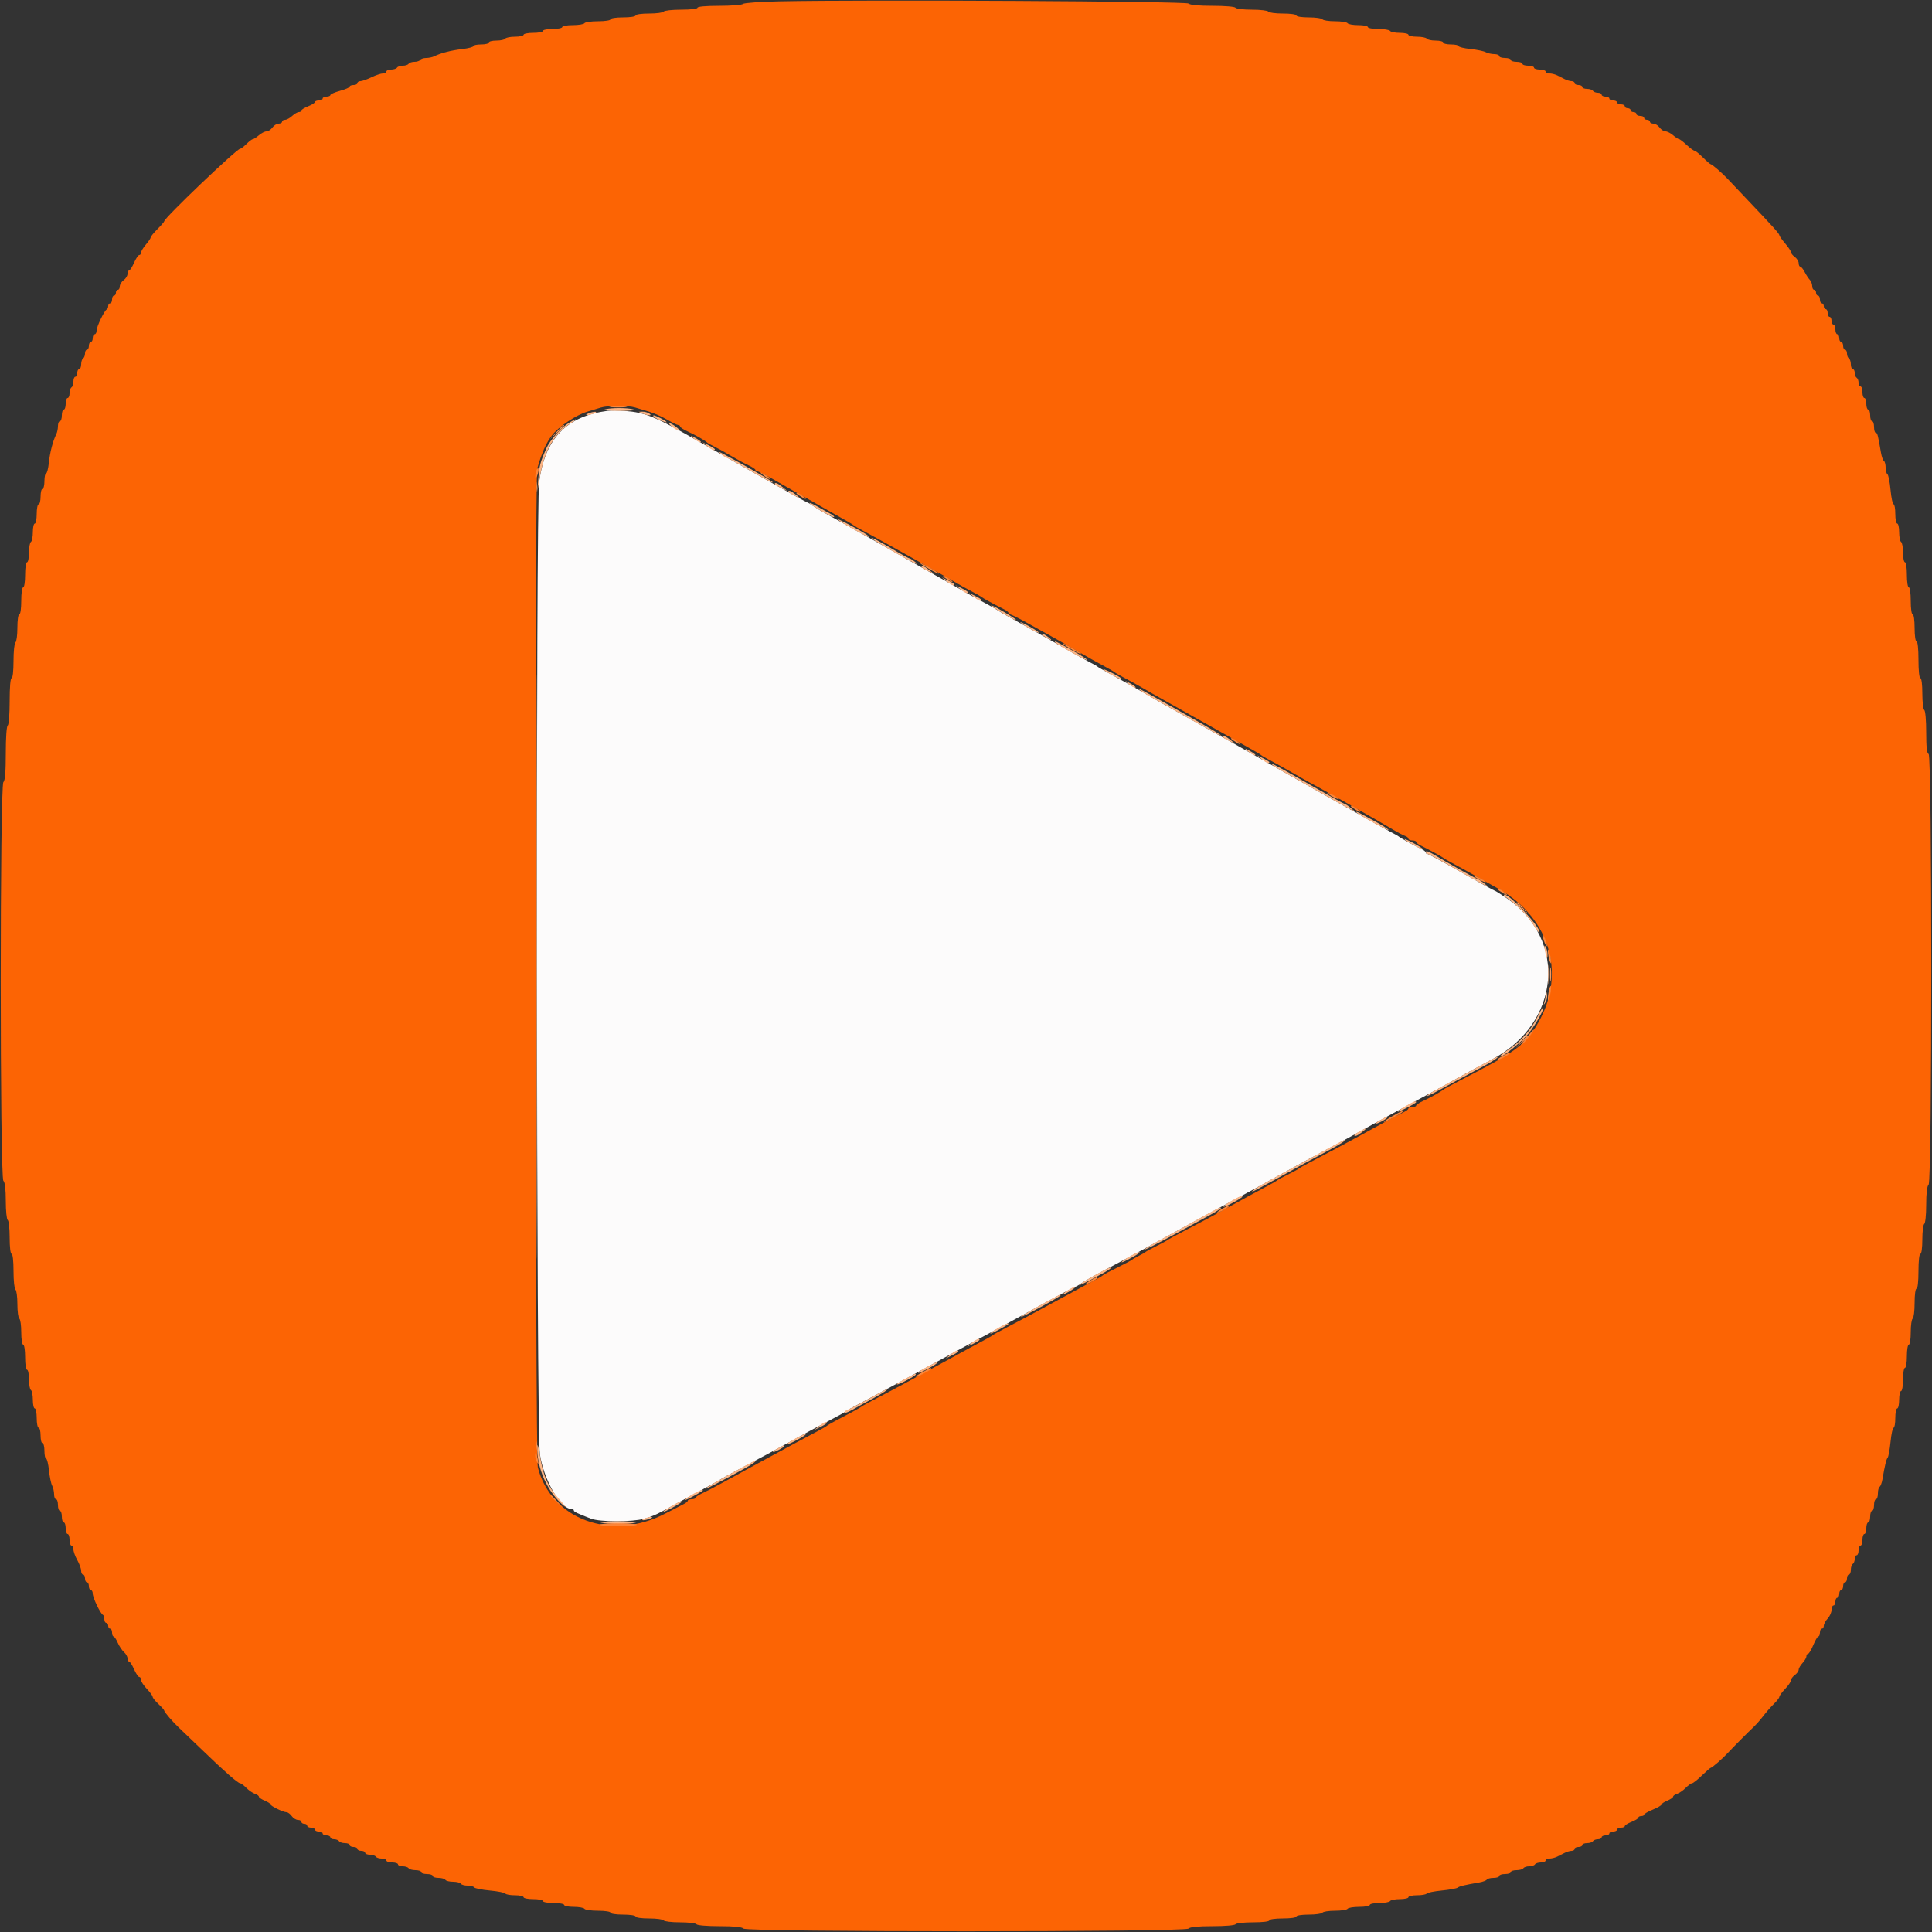 <svg id="svg" version="1.1" xmlns="http://www.w3.org/2000/svg" xmlns:xlink="http://www.w3.org/1999/xlink" width="400" height="400" viewBox="0, 0, 400,400"><rect x="0" y="0" width="400" height="400" fill="#333333" stroke="none"/><g id="svgg"><path id="path0" d="M125.800 85.054 C 117.278 86.194,112.868 90.757,111.631 99.716 C 110.917 104.882,111.051 296.330,111.772 301.063 C 112.581 306.373,116.027 312.400,118.255 312.400 C 118.555 312.400,118.800 312.536,118.800 312.702 C 118.800 312.993,119.393 313.279,122.355 314.421 C 124.208 315.135,130.916 315.139,133.400 314.427 C 135.316 313.879,136.110 313.500,140.600 310.996 C 141.700 310.383,143.950 309.166,145.600 308.291 C 147.250 307.417,148.780 306.568,149.000 306.404 C 149.220 306.240,151.020 305.247,153.000 304.197 C 158.241 301.417,161.584 299.617,163.400 298.597 C 166.253 296.993,169.746 295.105,172.200 293.841 C 173.520 293.161,174.690 292.514,174.800 292.402 C 175.039 292.160,175.529 291.889,180.200 289.415 C 183.413 287.713,186.843 285.852,194.600 281.600 C 195.920 280.876,197.945 279.770,199.100 279.142 C 200.255 278.514,202.145 277.485,203.300 276.855 C 204.455 276.225,206.570 275.078,208.000 274.307 C 209.430 273.535,213.261 271.440,216.514 269.652 C 219.766 267.863,222.528 266.400,222.652 266.400 C 222.775 266.400,223.354 266.066,223.938 265.658 C 224.522 265.250,226.710 264.014,228.800 262.911 C 233.441 260.463,236.618 258.740,245.600 253.800 C 249.779 251.502,253.231 249.630,257.200 247.508 C 258.630 246.744,260.610 245.667,261.600 245.115 C 262.590 244.563,264.480 243.521,265.800 242.800 C 267.120 242.079,268.966 241.067,269.901 240.552 C 270.837 240.036,273.357 238.686,275.501 237.551 C 277.646 236.416,279.940 235.174,280.600 234.792 C 281.260 234.410,282.835 233.536,284.100 232.849 C 285.365 232.162,287.345 231.081,288.500 230.447 C 289.655 229.813,291.770 228.668,293.200 227.903 C 294.630 227.138,296.790 225.963,298.000 225.292 C 303.528 222.224,305.643 221.070,308.981 219.300 C 323.040 211.841,324.591 194.550,311.970 185.980 C 310.691 185.111,309.555 184.400,309.445 184.400 C 309.336 184.400,306.242 182.690,302.569 180.600 C 298.896 178.510,295.735 176.800,295.545 176.800 C 295.355 176.800,295.199 176.665,295.197 176.500 C 295.195 176.335,294.790 176.013,294.297 175.783 C 293.031 175.195,289.839 173.439,289.600 173.199 C 289.490 173.089,288.863 172.729,288.207 172.399 C 287.550 172.070,283.320 169.714,278.807 167.164 C 274.293 164.614,269.790 162.074,268.800 161.520 C 267.129 160.586,266.383 160.162,262.600 158.000 C 258.828 155.845,258.071 155.415,256.400 154.479 C 246.669 149.029,241.962 146.386,240.700 145.661 C 239.875 145.187,238.570 144.440,237.800 144.000 C 237.030 143.560,235.770 142.840,235.000 142.400 C 232.767 141.124,230.722 139.986,229.000 139.060 C 228.120 138.587,227.310 138.110,227.200 137.999 C 227.090 137.889,226.460 137.529,225.800 137.200 C 225.140 136.871,223.070 135.725,221.200 134.652 C 217.190 132.352,212.274 129.583,209.200 127.894 C 207.990 127.229,206.816 126.543,206.591 126.369 C 206.366 126.195,205.196 125.529,203.991 124.888 C 202.786 124.248,201.125 123.336,200.300 122.862 C 196.727 120.809,195.677 120.214,193.600 119.067 C 192.390 118.399,189.060 116.512,186.200 114.875 C 183.340 113.238,180.100 111.410,179.000 110.811 C 177.900 110.213,176.280 109.309,175.400 108.803 C 174.520 108.297,172.810 107.341,171.600 106.680 C 170.390 106.019,168.922 105.145,168.338 104.739 C 167.754 104.333,167.194 104.000,167.094 104.000 C 166.993 104.000,163.781 102.228,159.955 100.062 C 156.130 97.896,152.190 95.671,151.200 95.118 C 149.400 94.113,147.721 93.159,144.900 91.538 C 135.771 86.293,133.652 85.410,129.400 85.080 C 128.080 84.977,126.460 84.965,125.800 85.054 " stroke="none" fill="#fcfbfb" fill-rule="evenodd"></path><path id="path1" d="M161.410 0.274 C 157.456 0.354,154.045 0.595,153.830 0.810 C 153.616 1.024,151.406 1.200,148.920 1.200 C 146.173 1.200,144.400 1.357,144.400 1.600 C 144.400 1.835,143.008 2.000,141.024 2.000 C 139.167 2.000,137.536 2.180,137.400 2.400 C 137.264 2.620,135.903 2.800,134.376 2.800 C 132.792 2.800,131.600 2.972,131.600 3.200 C 131.600 3.426,130.467 3.600,129.000 3.600 C 127.533 3.600,126.400 3.774,126.400 4.000 C 126.400 4.225,125.275 4.400,123.824 4.400 C 122.407 4.400,121.136 4.580,121.000 4.800 C 120.864 5.020,119.773 5.200,118.576 5.200 C 117.379 5.200,116.400 5.380,116.400 5.600 C 116.400 5.820,115.500 6.000,114.400 6.000 C 113.300 6.000,112.400 6.180,112.400 6.400 C 112.400 6.620,111.500 6.800,110.400 6.800 C 109.300 6.800,108.400 6.980,108.400 7.200 C 108.400 7.420,107.601 7.600,106.624 7.600 C 105.647 7.600,104.736 7.780,104.600 8.000 C 104.464 8.220,103.643 8.400,102.776 8.400 C 101.909 8.400,101.200 8.580,101.200 8.800 C 101.200 9.020,100.480 9.200,99.600 9.200 C 98.720 9.200,98.000 9.355,98.000 9.545 C 98.000 9.735,96.965 10.010,95.700 10.158 C 93.400 10.426,91.213 10.989,89.905 11.649 C 89.523 11.842,88.769 12.000,88.229 12.000 C 87.689 12.000,87.136 12.180,87.000 12.400 C 86.864 12.620,86.324 12.800,85.800 12.800 C 85.276 12.800,84.736 12.980,84.600 13.200 C 84.464 13.420,83.924 13.600,83.400 13.600 C 82.876 13.600,82.336 13.780,82.200 14.000 C 82.064 14.220,81.513 14.400,80.976 14.400 C 80.439 14.400,80.000 14.580,80.000 14.800 C 80.000 15.020,79.674 15.200,79.275 15.200 C 78.876 15.200,77.805 15.560,76.894 16.000 C 75.984 16.440,74.960 16.800,74.619 16.800 C 74.279 16.800,74.000 16.980,74.000 17.200 C 74.000 17.420,73.640 17.600,73.200 17.600 C 72.760 17.600,72.400 17.747,72.400 17.928 C 72.400 18.108,71.500 18.500,70.400 18.800 C 69.300 19.100,68.400 19.492,68.400 19.672 C 68.400 19.853,68.040 20.000,67.600 20.000 C 67.160 20.000,66.800 20.180,66.800 20.400 C 66.800 20.620,66.440 20.800,66.000 20.800 C 65.560 20.800,65.200 20.946,65.200 21.125 C 65.200 21.304,64.570 21.698,63.800 22.000 C 63.030 22.302,62.400 22.696,62.400 22.875 C 62.400 23.054,62.164 23.200,61.875 23.200 C 61.587 23.200,60.964 23.560,60.492 24.000 C 60.020 24.440,59.356 24.800,59.017 24.800 C 58.678 24.800,58.400 24.980,58.400 25.200 C 58.400 25.420,58.080 25.600,57.688 25.600 C 57.297 25.600,56.717 25.960,56.400 26.400 C 56.083 26.840,55.531 27.200,55.173 27.200 C 54.815 27.200,54.107 27.560,53.600 28.000 C 53.093 28.440,52.533 28.800,52.357 28.800 C 52.181 28.800,51.586 29.250,51.036 29.800 C 50.486 30.350,49.891 30.800,49.714 30.800 C 49.014 30.800,34.000 45.142,34.000 45.811 C 34.000 45.929,33.370 46.657,32.600 47.427 C 31.830 48.197,31.200 48.973,31.200 49.151 C 31.200 49.330,30.750 49.999,30.200 50.638 C 29.651 51.277,29.201 52.025,29.200 52.300 C 29.200 52.575,29.033 52.800,28.829 52.800 C 28.625 52.800,28.140 53.520,27.752 54.400 C 27.364 55.280,26.901 56.000,26.723 56.000 C 26.545 56.000,26.400 56.320,26.400 56.712 C 26.400 57.103,26.040 57.683,25.600 58.000 C 25.160 58.317,24.800 58.897,24.800 59.288 C 24.800 59.680,24.620 60.000,24.400 60.000 C 24.180 60.000,24.000 60.270,24.000 60.600 C 24.000 60.930,23.820 61.200,23.600 61.200 C 23.380 61.200,23.200 61.560,23.200 62.000 C 23.200 62.440,23.020 62.800,22.800 62.800 C 22.580 62.800,22.400 63.055,22.400 63.367 C 22.400 63.678,22.265 63.993,22.100 64.067 C 21.601 64.288,20.000 67.622,20.000 68.438 C 20.000 68.857,19.820 69.200,19.600 69.200 C 19.380 69.200,19.200 69.560,19.200 70.000 C 19.200 70.440,19.020 70.800,18.800 70.800 C 18.580 70.800,18.400 71.160,18.400 71.600 C 18.400 72.040,18.220 72.400,18.000 72.400 C 17.780 72.400,17.600 72.749,17.600 73.176 C 17.600 73.603,17.420 74.064,17.200 74.200 C 16.980 74.336,16.800 74.887,16.800 75.424 C 16.800 75.961,16.620 76.400,16.400 76.400 C 16.180 76.400,16.000 76.760,16.000 77.200 C 16.000 77.640,15.820 78.000,15.600 78.000 C 15.380 78.000,15.200 78.439,15.200 78.976 C 15.200 79.513,15.020 80.064,14.800 80.200 C 14.580 80.336,14.400 80.887,14.400 81.424 C 14.400 81.961,14.220 82.400,14.000 82.400 C 13.780 82.400,13.600 82.940,13.600 83.600 C 13.600 84.260,13.420 84.800,13.200 84.800 C 12.980 84.800,12.800 85.340,12.800 86.000 C 12.800 86.660,12.620 87.200,12.400 87.200 C 12.180 87.200,12.000 87.652,12.000 88.205 C 12.000 88.758,11.842 89.523,11.649 89.905 C 10.955 91.278,10.336 93.663,10.114 95.812 C 9.990 97.015,9.733 98.000,9.544 98.000 C 9.355 98.000,9.200 98.720,9.200 99.600 C 9.200 100.480,9.020 101.200,8.800 101.200 C 8.580 101.200,8.400 101.920,8.400 102.800 C 8.400 103.680,8.220 104.400,8.000 104.400 C 7.780 104.400,7.600 105.300,7.600 106.400 C 7.600 107.500,7.420 108.400,7.200 108.400 C 6.980 108.400,6.800 109.199,6.800 110.176 C 6.800 111.153,6.620 112.064,6.400 112.200 C 6.180 112.336,6.000 113.337,6.000 114.424 C 6.000 115.511,5.820 116.400,5.600 116.400 C 5.374 116.400,5.200 117.533,5.200 119.000 C 5.200 120.467,5.026 121.600,4.800 121.600 C 4.571 121.600,4.400 122.800,4.400 124.400 C 4.400 126.000,4.229 127.200,4.000 127.200 C 3.772 127.200,3.600 128.392,3.600 129.976 C 3.600 131.503,3.420 132.864,3.200 133.000 C 2.980 133.136,2.800 134.857,2.800 136.824 C 2.800 138.941,2.637 140.400,2.400 140.400 C 2.156 140.400,2.000 142.259,2.000 145.176 C 2.000 147.929,1.831 150.058,1.600 150.200 C 1.365 150.345,1.200 152.711,1.200 155.944 C 1.200 159.807,1.051 161.589,0.700 161.940 C -0.032 162.672,-0.032 243.728,0.700 244.460 C 1.028 244.788,1.200 246.233,1.200 248.656 C 1.200 250.689,1.380 252.464,1.600 252.600 C 1.820 252.736,2.000 254.367,2.000 256.224 C 2.000 258.208,2.165 259.600,2.400 259.600 C 2.637 259.600,2.800 261.059,2.800 263.176 C 2.800 265.143,2.980 266.864,3.200 267.000 C 3.420 267.136,3.600 268.486,3.600 270.000 C 3.600 271.514,3.780 272.864,4.000 273.000 C 4.220 273.136,4.400 274.407,4.400 275.824 C 4.400 277.275,4.575 278.400,4.800 278.400 C 5.026 278.400,5.200 279.533,5.200 281.000 C 5.200 282.467,5.374 283.600,5.600 283.600 C 5.820 283.600,6.000 284.489,6.000 285.576 C 6.000 286.663,6.180 287.664,6.400 287.800 C 6.620 287.936,6.800 288.847,6.800 289.824 C 6.800 290.801,6.980 291.600,7.200 291.600 C 7.420 291.600,7.600 292.500,7.600 293.600 C 7.600 294.700,7.780 295.600,8.000 295.600 C 8.220 295.600,8.400 296.320,8.400 297.200 C 8.400 298.080,8.580 298.800,8.800 298.800 C 9.020 298.800,9.200 299.520,9.200 300.400 C 9.200 301.280,9.354 302.000,9.543 302.000 C 9.732 302.000,10.000 303.088,10.139 304.418 C 10.278 305.749,10.573 307.177,10.796 307.592 C 11.018 308.008,11.200 308.809,11.200 309.374 C 11.200 309.938,11.380 310.400,11.600 310.400 C 11.820 310.400,12.000 310.940,12.000 311.600 C 12.000 312.260,12.180 312.800,12.400 312.800 C 12.620 312.800,12.800 313.340,12.800 314.000 C 12.800 314.660,12.980 315.200,13.200 315.200 C 13.420 315.200,13.600 315.740,13.600 316.400 C 13.600 317.060,13.780 317.600,14.000 317.600 C 14.220 317.600,14.400 318.140,14.400 318.800 C 14.400 319.460,14.580 320.000,14.800 320.000 C 15.020 320.000,15.200 320.355,15.200 320.788 C 15.200 321.221,15.560 322.217,16.000 323.000 C 16.440 323.783,16.800 324.779,16.800 325.212 C 16.800 325.645,16.980 326.000,17.200 326.000 C 17.420 326.000,17.600 326.360,17.600 326.800 C 17.600 327.240,17.780 327.600,18.000 327.600 C 18.220 327.600,18.400 327.960,18.400 328.400 C 18.400 328.840,18.580 329.200,18.800 329.200 C 19.020 329.200,19.200 329.543,19.200 329.962 C 19.200 330.778,20.801 334.112,21.300 334.333 C 21.465 334.407,21.600 334.812,21.600 335.233 C 21.600 335.655,21.780 336.000,22.000 336.000 C 22.220 336.000,22.400 336.270,22.400 336.600 C 22.400 336.930,22.580 337.200,22.800 337.200 C 23.020 337.200,23.200 337.560,23.200 338.000 C 23.200 338.440,23.336 338.800,23.502 338.800 C 23.669 338.800,24.060 339.385,24.372 340.100 C 24.684 340.815,25.268 341.691,25.670 342.047 C 26.071 342.403,26.400 342.988,26.400 343.347 C 26.400 343.706,26.545 344.000,26.723 344.000 C 26.901 344.000,27.364 344.720,27.752 345.600 C 28.140 346.480,28.625 347.200,28.829 347.200 C 29.033 347.200,29.200 347.472,29.200 347.804 C 29.200 348.136,29.740 348.972,30.400 349.663 C 31.060 350.354,31.600 351.090,31.600 351.299 C 31.600 351.508,32.140 352.183,32.800 352.800 C 33.460 353.417,34.000 354.030,34.000 354.164 C 34.000 354.460,35.861 356.614,37.109 357.763 C 37.609 358.223,39.789 360.310,41.952 362.400 C 46.470 366.764,49.250 369.200,49.714 369.200 C 49.891 369.200,50.472 369.636,51.005 370.169 C 51.538 370.702,52.340 371.254,52.787 371.396 C 53.234 371.538,53.600 371.800,53.600 371.978 C 53.600 372.157,54.140 372.527,54.800 372.800 C 55.460 373.073,56.000 373.422,56.000 373.574 C 56.000 373.913,58.633 375.200,59.325 375.200 C 59.599 375.200,60.083 375.560,60.400 376.000 C 60.717 376.440,61.297 376.800,61.688 376.800 C 62.080 376.800,62.400 376.980,62.400 377.200 C 62.400 377.420,62.670 377.600,63.000 377.600 C 63.330 377.600,63.600 377.780,63.600 378.000 C 63.600 378.220,63.960 378.400,64.400 378.400 C 64.840 378.400,65.200 378.580,65.200 378.800 C 65.200 379.020,65.560 379.200,66.000 379.200 C 66.440 379.200,66.800 379.380,66.800 379.600 C 66.800 379.820,67.160 380.000,67.600 380.000 C 68.040 380.000,68.400 380.180,68.400 380.400 C 68.400 380.620,68.749 380.800,69.176 380.800 C 69.603 380.800,70.064 380.980,70.200 381.200 C 70.336 381.420,70.887 381.600,71.424 381.600 C 71.961 381.600,72.400 381.780,72.400 382.000 C 72.400 382.220,72.760 382.400,73.200 382.400 C 73.640 382.400,74.000 382.580,74.000 382.800 C 74.000 383.020,74.360 383.200,74.800 383.200 C 75.240 383.200,75.600 383.380,75.600 383.600 C 75.600 383.820,76.039 384.000,76.576 384.000 C 77.113 384.000,77.664 384.180,77.800 384.400 C 77.936 384.620,78.487 384.800,79.024 384.800 C 79.561 384.800,80.000 384.980,80.000 385.200 C 80.000 385.420,80.540 385.600,81.200 385.600 C 81.860 385.600,82.400 385.780,82.400 386.000 C 82.400 386.220,82.839 386.400,83.376 386.400 C 83.913 386.400,84.464 386.580,84.600 386.800 C 84.736 387.020,85.377 387.200,86.024 387.200 C 86.671 387.200,87.200 387.380,87.200 387.600 C 87.200 387.820,87.740 388.000,88.400 388.000 C 89.060 388.000,89.600 388.180,89.600 388.400 C 89.600 388.620,90.129 388.800,90.776 388.800 C 91.423 388.800,92.064 388.980,92.200 389.200 C 92.336 389.420,93.056 389.600,93.800 389.600 C 94.544 389.600,95.264 389.780,95.400 390.000 C 95.536 390.220,96.166 390.400,96.800 390.400 C 97.434 390.400,98.055 390.565,98.179 390.766 C 98.304 390.967,99.757 391.259,101.408 391.414 C 103.060 391.568,104.510 391.854,104.629 392.048 C 104.749 392.241,105.647 392.400,106.624 392.400 C 107.601 392.400,108.400 392.580,108.400 392.800 C 108.400 393.020,109.300 393.200,110.400 393.200 C 111.500 393.200,112.400 393.380,112.400 393.600 C 112.400 393.820,113.390 394.000,114.600 394.000 C 115.810 394.000,116.800 394.180,116.800 394.400 C 116.800 394.620,117.689 394.800,118.776 394.800 C 119.863 394.800,120.864 394.980,121.000 395.200 C 121.136 395.420,122.407 395.600,123.824 395.600 C 125.275 395.600,126.400 395.775,126.400 396.000 C 126.400 396.226,127.533 396.400,129.000 396.400 C 130.467 396.400,131.600 396.574,131.600 396.800 C 131.600 397.028,132.792 397.200,134.376 397.200 C 135.903 397.200,137.264 397.380,137.400 397.600 C 137.536 397.820,139.066 398.000,140.800 398.000 C 142.534 398.000,144.064 398.180,144.200 398.400 C 144.341 398.628,146.377 398.800,148.944 398.800 C 152.007 398.800,153.599 398.959,153.940 399.300 C 154.673 400.033,245.327 400.033,246.060 399.300 C 246.401 398.959,247.993 398.800,251.056 398.800 C 253.623 398.800,255.659 398.628,255.800 398.400 C 255.936 398.180,257.567 398.000,259.424 398.000 C 261.408 398.000,262.800 397.835,262.800 397.600 C 262.800 397.371,264.000 397.200,265.600 397.200 C 267.200 397.200,268.400 397.029,268.400 396.800 C 268.400 396.575,269.525 396.400,270.976 396.400 C 272.393 396.400,273.664 396.220,273.800 396.000 C 273.936 395.780,275.106 395.600,276.400 395.600 C 277.694 395.600,278.864 395.420,279.000 395.200 C 279.136 394.980,280.227 394.800,281.424 394.800 C 282.621 394.800,283.600 394.620,283.600 394.400 C 283.600 394.180,284.489 394.000,285.576 394.000 C 286.663 394.000,287.664 393.820,287.800 393.600 C 287.936 393.380,288.847 393.200,289.824 393.200 C 290.801 393.200,291.600 393.020,291.600 392.800 C 291.600 392.580,292.399 392.400,293.376 392.400 C 294.353 392.400,295.249 392.244,295.368 392.053 C 295.486 391.861,296.891 391.576,298.491 391.419 C 300.091 391.261,301.580 390.990,301.800 390.816 C 302.176 390.519,303.215 390.270,306.304 389.737 C 307.021 389.613,307.706 389.351,307.827 389.156 C 307.948 388.960,308.577 388.800,309.224 388.800 C 309.871 388.800,310.400 388.620,310.400 388.400 C 310.400 388.180,310.940 388.000,311.600 388.000 C 312.260 388.000,312.800 387.820,312.800 387.600 C 312.800 387.380,313.329 387.200,313.976 387.200 C 314.623 387.200,315.264 387.020,315.400 386.800 C 315.536 386.580,316.076 386.400,316.600 386.400 C 317.124 386.400,317.664 386.220,317.800 386.000 C 317.936 385.780,318.487 385.600,319.024 385.600 C 319.561 385.600,320.000 385.420,320.000 385.200 C 320.000 384.980,320.362 384.800,320.805 384.800 C 321.248 384.800,321.968 384.620,322.405 384.400 C 322.842 384.180,323.558 383.820,323.995 383.600 C 324.432 383.380,325.062 383.200,325.395 383.200 C 325.728 383.200,326.000 383.020,326.000 382.800 C 326.000 382.580,326.360 382.400,326.800 382.400 C 327.240 382.400,327.600 382.220,327.600 382.000 C 327.600 381.780,328.039 381.600,328.576 381.600 C 329.113 381.600,329.664 381.420,329.800 381.200 C 329.936 380.980,330.397 380.800,330.824 380.800 C 331.251 380.800,331.600 380.620,331.600 380.400 C 331.600 380.180,331.960 380.000,332.400 380.000 C 332.840 380.000,333.200 379.820,333.200 379.600 C 333.200 379.380,333.560 379.200,334.000 379.200 C 334.440 379.200,334.800 379.020,334.800 378.800 C 334.800 378.580,335.160 378.400,335.600 378.400 C 336.040 378.400,336.400 378.254,336.400 378.075 C 336.400 377.896,337.030 377.502,337.800 377.200 C 338.570 376.898,339.200 376.504,339.200 376.325 C 339.200 376.146,339.470 376.000,339.800 376.000 C 340.130 376.000,340.401 375.865,340.401 375.700 C 340.402 375.535,341.212 375.067,342.201 374.660 C 343.191 374.254,344.000 373.780,344.000 373.609 C 344.000 373.437,344.540 373.073,345.200 372.800 C 345.860 372.527,346.400 372.157,346.400 371.978 C 346.400 371.800,346.766 371.538,347.213 371.396 C 347.660 371.254,348.462 370.702,348.995 370.169 C 349.528 369.636,350.130 369.200,350.334 369.200 C 350.537 369.200,351.445 368.480,352.352 367.600 C 353.259 366.720,354.092 366.000,354.204 366.000 C 354.466 366.000,356.682 364.065,357.763 362.892 C 358.741 361.831,361.790 358.763,363.134 357.487 C 363.648 356.999,364.547 355.970,365.133 355.200 C 365.718 354.430,366.693 353.323,367.299 352.740 C 367.904 352.156,368.400 351.508,368.400 351.299 C 368.400 351.090,368.940 350.354,369.600 349.663 C 370.260 348.972,370.800 348.175,370.800 347.892 C 370.800 347.609,371.160 347.117,371.600 346.800 C 372.040 346.483,372.400 345.986,372.400 345.695 C 372.400 345.404,372.760 344.780,373.200 344.308 C 373.640 343.836,374.000 343.213,374.000 342.925 C 374.000 342.636,374.153 342.400,374.340 342.400 C 374.527 342.400,375.013 341.590,375.422 340.600 C 375.830 339.610,376.307 338.800,376.482 338.800 C 376.657 338.800,376.800 338.440,376.800 338.000 C 376.800 337.560,376.980 337.200,377.200 337.200 C 377.420 337.200,377.600 336.922,377.600 336.583 C 377.600 336.244,377.960 335.580,378.400 335.108 C 378.840 334.636,379.200 333.833,379.200 333.325 C 379.200 332.816,379.380 332.400,379.600 332.400 C 379.820 332.400,380.000 332.040,380.000 331.600 C 380.000 331.160,380.180 330.800,380.400 330.800 C 380.620 330.800,380.800 330.440,380.800 330.000 C 380.800 329.560,380.980 329.200,381.200 329.200 C 381.420 329.200,381.600 328.840,381.600 328.400 C 381.600 327.960,381.780 327.600,382.000 327.600 C 382.220 327.600,382.400 327.240,382.400 326.800 C 382.400 326.360,382.580 326.000,382.800 326.000 C 383.020 326.000,383.200 325.561,383.200 325.024 C 383.200 324.487,383.380 323.936,383.600 323.800 C 383.820 323.664,384.000 323.203,384.000 322.776 C 384.000 322.349,384.180 322.000,384.400 322.000 C 384.620 322.000,384.800 321.550,384.800 321.000 C 384.800 320.450,384.980 320.000,385.200 320.000 C 385.420 320.000,385.600 319.460,385.600 318.800 C 385.600 318.140,385.780 317.600,386.000 317.600 C 386.220 317.600,386.400 317.060,386.400 316.400 C 386.400 315.740,386.580 315.200,386.800 315.200 C 387.020 315.200,387.200 314.660,387.200 314.000 C 387.200 313.340,387.380 312.800,387.600 312.800 C 387.820 312.800,388.000 312.260,388.000 311.600 C 388.000 310.940,388.180 310.400,388.400 310.400 C 388.620 310.400,388.800 309.871,388.800 309.224 C 388.800 308.577,388.960 307.948,389.156 307.827 C 389.351 307.706,389.613 307.021,389.737 306.304 C 390.270 303.215,390.519 302.176,390.816 301.800 C 390.990 301.580,391.260 300.095,391.418 298.500 C 391.575 296.905,391.860 295.600,392.052 295.600 C 392.243 295.600,392.400 294.700,392.400 293.600 C 392.400 292.500,392.580 291.600,392.800 291.600 C 393.020 291.600,393.200 290.790,393.200 289.800 C 393.200 288.810,393.380 288.000,393.600 288.000 C 393.822 288.000,394.000 286.933,394.000 285.600 C 394.000 284.267,394.178 283.200,394.400 283.200 C 394.622 283.200,394.800 282.133,394.800 280.800 C 394.800 279.467,394.978 278.400,395.200 278.400 C 395.425 278.400,395.600 277.275,395.600 275.824 C 395.600 274.407,395.780 273.136,396.000 273.000 C 396.220 272.864,396.400 271.413,396.400 269.776 C 396.400 268.059,396.569 266.800,396.800 266.800 C 397.037 266.800,397.200 265.333,397.200 263.200 C 397.200 261.067,397.363 259.600,397.600 259.600 C 397.831 259.600,398.000 258.341,398.000 256.624 C 398.000 254.987,398.180 253.536,398.400 253.400 C 398.620 253.264,398.800 251.489,398.800 249.456 C 398.800 247.033,398.972 245.588,399.300 245.260 C 400.033 244.527,400.033 156.344,399.300 156.100 C 398.941 155.980,398.800 154.709,398.800 151.590 C 398.800 149.126,398.627 147.140,398.400 147.000 C 398.180 146.864,398.000 145.323,398.000 143.576 C 398.000 141.725,397.833 140.400,397.600 140.400 C 397.361 140.400,397.200 138.867,397.200 136.600 C 397.200 134.333,397.039 132.800,396.800 132.800 C 396.571 132.800,396.400 131.600,396.400 130.000 C 396.400 128.400,396.229 127.200,396.000 127.200 C 395.771 127.200,395.600 126.000,395.600 124.400 C 395.600 122.800,395.429 121.600,395.200 121.600 C 394.974 121.600,394.800 120.467,394.800 119.000 C 394.800 117.533,394.626 116.400,394.400 116.400 C 394.180 116.400,394.000 115.511,394.000 114.424 C 394.000 113.337,393.820 112.336,393.600 112.200 C 393.380 112.064,393.200 111.153,393.200 110.176 C 393.200 109.199,393.020 108.400,392.800 108.400 C 392.580 108.400,392.400 107.500,392.400 106.400 C 392.400 105.300,392.241 104.400,392.047 104.400 C 391.853 104.400,391.568 103.051,391.413 101.403 C 391.259 99.754,390.967 98.304,390.766 98.179 C 390.565 98.055,390.400 97.434,390.400 96.800 C 390.400 96.166,390.240 95.548,390.044 95.427 C 389.849 95.306,389.573 94.531,389.433 93.704 C 388.811 90.051,388.693 89.600,388.356 89.600 C 388.160 89.600,388.000 89.060,388.000 88.400 C 388.000 87.740,387.820 87.200,387.600 87.200 C 387.380 87.200,387.200 86.660,387.200 86.000 C 387.200 85.340,387.020 84.800,386.800 84.800 C 386.580 84.800,386.400 84.260,386.400 83.600 C 386.400 82.940,386.220 82.400,386.000 82.400 C 385.780 82.400,385.600 81.860,385.600 81.200 C 385.600 80.540,385.420 80.000,385.200 80.000 C 384.980 80.000,384.800 79.651,384.800 79.224 C 384.800 78.797,384.620 78.336,384.400 78.200 C 384.180 78.064,384.000 77.603,384.000 77.176 C 384.000 76.749,383.820 76.400,383.600 76.400 C 383.380 76.400,383.200 75.961,383.200 75.424 C 383.200 74.887,383.020 74.336,382.800 74.200 C 382.580 74.064,382.400 73.603,382.400 73.176 C 382.400 72.749,382.220 72.400,382.000 72.400 C 381.780 72.400,381.600 72.040,381.600 71.600 C 381.600 71.160,381.420 70.800,381.200 70.800 C 380.980 70.800,380.800 70.440,380.800 70.000 C 380.800 69.560,380.620 69.200,380.400 69.200 C 380.180 69.200,380.000 68.750,380.000 68.200 C 380.000 67.650,379.820 67.200,379.600 67.200 C 379.380 67.200,379.200 66.840,379.200 66.400 C 379.200 65.960,379.020 65.600,378.800 65.600 C 378.580 65.600,378.400 65.240,378.400 64.800 C 378.400 64.360,378.220 64.000,378.000 64.000 C 377.780 64.000,377.600 63.730,377.600 63.400 C 377.600 63.070,377.420 62.800,377.200 62.800 C 376.980 62.800,376.800 62.440,376.800 62.000 C 376.800 61.560,376.620 61.200,376.400 61.200 C 376.180 61.200,376.000 60.930,376.000 60.600 C 376.000 60.270,375.820 60.000,375.600 60.000 C 375.380 60.000,375.200 59.653,375.200 59.229 C 375.200 58.804,374.975 58.219,374.700 57.929 C 374.425 57.638,373.945 56.905,373.632 56.300 C 373.320 55.695,372.915 55.200,372.732 55.200 C 372.550 55.200,372.400 54.880,372.400 54.488 C 372.400 54.097,372.040 53.517,371.600 53.200 C 371.160 52.883,370.800 52.438,370.799 52.212 C 370.799 51.985,370.259 51.170,369.600 50.400 C 368.941 49.630,368.401 48.868,368.401 48.707 C 368.400 48.385,367.132 46.974,362.000 41.583 C 360.130 39.619,358.223 37.604,357.763 37.106 C 356.651 35.903,354.462 34.000,354.190 34.000 C 354.071 34.000,353.343 33.370,352.573 32.600 C 351.803 31.830,351.018 31.200,350.829 31.200 C 350.640 31.200,349.907 30.660,349.200 30.000 C 348.493 29.340,347.782 28.800,347.619 28.800 C 347.456 28.800,346.907 28.440,346.400 28.000 C 345.893 27.560,345.185 27.200,344.827 27.200 C 344.469 27.200,343.917 26.840,343.600 26.400 C 343.283 25.960,342.703 25.600,342.312 25.600 C 341.920 25.600,341.600 25.420,341.600 25.200 C 341.600 24.980,341.330 24.800,341.000 24.800 C 340.670 24.800,340.400 24.620,340.400 24.400 C 340.400 24.180,340.040 24.000,339.600 24.000 C 339.160 24.000,338.800 23.820,338.800 23.600 C 338.800 23.380,338.530 23.200,338.200 23.200 C 337.870 23.200,337.600 23.020,337.600 22.800 C 337.600 22.580,337.330 22.400,337.000 22.400 C 336.670 22.400,336.400 22.220,336.400 22.000 C 336.400 21.780,336.040 21.600,335.600 21.600 C 335.160 21.600,334.800 21.420,334.800 21.200 C 334.800 20.980,334.440 20.800,334.000 20.800 C 333.560 20.800,333.200 20.620,333.200 20.400 C 333.200 20.180,332.840 20.000,332.400 20.000 C 331.960 20.000,331.600 19.820,331.600 19.600 C 331.600 19.380,331.251 19.200,330.824 19.200 C 330.397 19.200,329.936 19.020,329.800 18.800 C 329.664 18.580,329.113 18.400,328.576 18.400 C 328.039 18.400,327.600 18.220,327.600 18.000 C 327.600 17.780,327.240 17.600,326.800 17.600 C 326.360 17.600,326.000 17.420,326.000 17.200 C 326.000 16.980,325.728 16.800,325.395 16.800 C 325.062 16.800,324.432 16.620,323.995 16.400 C 323.558 16.180,322.842 15.820,322.405 15.600 C 321.968 15.380,321.248 15.200,320.805 15.200 C 320.362 15.200,320.000 15.020,320.000 14.800 C 320.000 14.580,319.460 14.400,318.800 14.400 C 318.140 14.400,317.600 14.220,317.600 14.000 C 317.600 13.780,317.060 13.600,316.400 13.600 C 315.740 13.600,315.200 13.420,315.200 13.200 C 315.200 12.980,314.660 12.800,314.000 12.800 C 313.340 12.800,312.800 12.620,312.800 12.400 C 312.800 12.180,312.260 12.000,311.600 12.000 C 310.940 12.000,310.400 11.820,310.400 11.600 C 310.400 11.380,309.938 11.200,309.374 11.200 C 308.809 11.200,308.008 11.018,307.592 10.796 C 307.177 10.573,305.749 10.278,304.418 10.139 C 303.088 10.000,302.000 9.732,302.000 9.543 C 302.000 9.354,301.280 9.200,300.400 9.200 C 299.520 9.200,298.800 9.020,298.800 8.800 C 298.800 8.580,298.091 8.400,297.224 8.400 C 296.357 8.400,295.536 8.220,295.400 8.000 C 295.264 7.780,294.353 7.600,293.376 7.600 C 292.399 7.600,291.600 7.420,291.600 7.200 C 291.600 6.980,290.801 6.800,289.824 6.800 C 288.847 6.800,287.936 6.620,287.800 6.400 C 287.664 6.180,286.573 6.000,285.376 6.000 C 284.179 6.000,283.200 5.820,283.200 5.600 C 283.200 5.380,282.311 5.200,281.224 5.200 C 280.137 5.200,279.136 5.020,279.000 4.800 C 278.864 4.580,277.694 4.400,276.400 4.400 C 275.106 4.400,273.936 4.220,273.800 4.000 C 273.664 3.780,272.393 3.600,270.976 3.600 C 269.525 3.600,268.400 3.425,268.400 3.200 C 268.400 2.972,267.208 2.800,265.624 2.800 C 264.097 2.800,262.736 2.620,262.600 2.400 C 262.464 2.180,260.934 2.000,259.200 2.000 C 257.466 2.000,255.936 1.820,255.800 1.600 C 255.659 1.372,253.623 1.200,251.056 1.200 C 248.124 1.200,246.395 1.035,246.086 0.726 C 245.619 0.259,179.560 -0.094,161.410 0.274 M131.440 84.353 C 132.078 84.548,133.410 84.946,134.400 85.238 C 135.390 85.530,137.063 86.271,138.118 86.885 C 139.172 87.498,140.207 88.000,140.418 88.000 C 140.628 88.000,140.800 88.138,140.800 88.306 C 140.800 88.474,141.475 88.918,142.300 89.294 C 143.889 90.016,146.066 91.252,146.400 91.621 C 146.510 91.742,147.230 92.149,148.000 92.525 C 148.770 92.900,150.300 93.748,151.400 94.409 C 152.500 95.069,154.075 95.920,154.900 96.299 C 155.725 96.678,156.400 97.126,156.400 97.294 C 156.400 97.462,156.594 97.600,156.830 97.600 C 157.067 97.600,158.462 98.295,159.930 99.145 C 161.399 99.995,163.410 101.139,164.400 101.689 C 165.390 102.238,166.875 103.072,167.700 103.543 C 168.525 104.015,169.830 104.760,170.600 105.200 C 172.144 106.082,174.175 107.235,175.645 108.062 C 176.170 108.358,176.690 108.690,176.800 108.800 C 176.910 108.910,177.720 109.378,178.600 109.839 C 179.480 110.301,181.055 111.156,182.100 111.739 C 183.145 112.323,184.855 113.274,185.900 113.853 C 189.124 115.640,193.726 118.226,195.300 119.134 C 199.004 121.272,199.898 121.774,201.400 122.562 C 202.280 123.023,203.090 123.490,203.200 123.600 C 203.400 123.800,206.210 125.331,207.897 126.160 C 208.390 126.402,208.795 126.735,208.797 126.900 C 208.799 127.065,208.955 127.200,209.145 127.200 C 209.334 127.200,210.819 127.941,212.445 128.846 C 214.070 129.752,216.390 131.038,217.600 131.704 C 218.810 132.371,220.880 133.544,222.200 134.313 C 225.062 135.978,226.843 136.980,229.000 138.140 C 229.880 138.613,230.690 139.090,230.800 139.200 C 230.910 139.310,231.720 139.777,232.600 140.238 C 233.480 140.700,234.875 141.465,235.700 141.938 C 236.525 142.412,237.875 143.187,238.700 143.661 C 239.962 144.386,244.669 147.029,254.400 152.479 C 255.390 153.033,256.850 153.855,257.645 154.306 C 258.440 154.756,259.520 155.367,260.045 155.662 C 260.570 155.958,261.090 156.290,261.200 156.400 C 261.310 156.510,262.120 156.977,263.000 157.438 C 263.880 157.900,265.275 158.665,266.100 159.138 C 269.893 161.317,270.739 161.793,272.800 162.908 C 274.010 163.562,275.720 164.505,276.600 165.003 C 277.480 165.501,278.875 166.289,279.700 166.754 C 281.098 167.542,281.958 168.032,285.300 169.943 C 286.015 170.352,287.410 171.170,288.400 171.761 C 289.390 172.352,290.515 172.938,290.900 173.064 C 291.285 173.190,291.600 173.452,291.600 173.647 C 291.600 173.841,291.960 174.000,292.400 174.000 C 292.840 174.000,293.201 174.135,293.203 174.300 C 293.205 174.465,293.610 174.798,294.103 175.040 C 295.790 175.869,298.600 177.400,298.800 177.600 C 298.910 177.710,299.720 178.182,300.600 178.649 C 302.007 179.395,304.314 180.680,310.200 183.993 C 321.304 190.243,324.521 202.453,317.801 212.841 C 315.373 216.594,313.440 217.945,302.200 223.748 C 300.440 224.657,298.910 225.490,298.800 225.600 C 298.428 225.972,296.209 227.220,294.700 227.906 C 293.875 228.282,293.200 228.726,293.200 228.894 C 293.200 229.062,292.840 229.200,292.400 229.200 C 291.960 229.200,291.599 229.335,291.597 229.500 C 291.595 229.665,291.190 229.992,290.697 230.227 C 289.660 230.721,284.632 233.415,282.000 234.888 C 280.275 235.853,274.590 238.885,270.800 240.861 C 269.810 241.378,268.910 241.892,268.800 242.005 C 268.690 242.118,267.700 242.656,266.600 243.200 C 265.500 243.744,264.510 244.282,264.400 244.395 C 264.290 244.508,263.390 245.029,262.400 245.554 C 259.953 246.850,256.967 248.473,254.800 249.684 C 251.529 251.511,248.643 253.062,245.200 254.841 C 243.330 255.808,241.710 256.691,241.600 256.805 C 241.490 256.918,240.500 257.456,239.400 258.000 C 238.300 258.544,237.310 259.082,237.200 259.195 C 237.090 259.309,236.460 259.671,235.800 260.000 C 235.140 260.329,234.510 260.693,234.400 260.807 C 234.290 260.922,232.940 261.639,231.400 262.400 C 229.860 263.161,228.510 263.877,228.400 263.992 C 228.290 264.106,227.840 264.395,227.400 264.634 C 226.960 264.872,225.160 265.844,223.400 266.792 C 221.640 267.741,219.300 269.009,218.200 269.611 C 214.750 271.500,210.692 273.669,208.200 274.956 C 206.880 275.637,205.710 276.286,205.600 276.398 C 205.490 276.509,204.590 277.029,203.600 277.554 C 201.769 278.524,199.276 279.878,195.500 281.955 C 189.648 285.173,184.680 287.852,181.800 289.343 C 180.040 290.254,178.510 291.090,178.400 291.200 C 178.290 291.310,177.435 291.805,176.500 292.300 C 175.565 292.795,174.035 293.605,173.100 294.100 C 172.165 294.595,171.310 295.090,171.200 295.200 C 171.090 295.310,170.190 295.828,169.200 296.352 C 166.533 297.762,162.469 299.946,160.200 301.189 C 159.100 301.791,156.850 303.013,155.200 303.905 C 153.550 304.797,151.030 306.178,149.600 306.975 C 148.170 307.771,146.325 308.730,145.500 309.106 C 144.675 309.481,144.000 309.926,144.000 310.094 C 144.000 310.262,143.640 310.400,143.200 310.400 C 142.760 310.400,142.399 310.535,142.397 310.700 C 142.395 310.865,141.990 311.195,141.497 311.434 C 141.004 311.673,139.307 312.544,137.726 313.370 C 126.624 319.174,114.150 314.649,111.345 303.800 C 110.809 301.726,110.696 98.853,111.230 97.000 C 112.182 93.698,113.050 91.743,114.284 90.126 C 115.645 88.341,119.280 85.908,121.600 85.229 C 122.590 84.940,123.850 84.559,124.400 84.383 C 125.778 83.942,130.033 83.924,131.440 84.353 " stroke="none" fill="#fc6404" fill-rule="evenodd"></path><path id="path2" d="M125.200 84.763 C 124.636 84.922,125.945 85.050,128.200 85.055 C 130.515 85.061,131.779 84.941,131.200 84.772 C 129.926 84.400,126.502 84.394,125.200 84.763 M121.800 85.600 C 121.296 85.817,121.222 85.944,121.600 85.944 C 121.930 85.944,122.560 85.789,123.000 85.600 C 123.504 85.383,123.578 85.256,123.200 85.256 C 122.870 85.256,122.240 85.411,121.800 85.600 M133.000 85.600 C 134.196 86.114,135.195 86.114,134.400 85.600 C 134.070 85.387,133.440 85.222,133.000 85.234 L 132.200 85.256 133.000 85.600 M135.420 86.324 C 135.938 86.765,138.000 87.627,138.000 87.402 C 138.000 87.181,135.759 86.000,135.340 86.000 C 135.175 86.000,135.211 86.146,135.420 86.324 M117.800 87.538 C 116.184 88.527,113.809 91.213,113.095 92.859 C 111.823 95.788,111.670 96.366,111.458 99.033 L 111.239 101.800 111.760 98.800 C 112.758 93.062,114.771 89.698,118.626 87.324 C 119.052 87.061,119.310 86.837,119.200 86.825 C 119.090 86.813,118.460 87.134,117.800 87.538 M139.200 88.400 C 139.750 88.830,140.380 89.182,140.600 89.182 C 140.820 89.182,140.550 88.830,140.000 88.400 C 139.450 87.970,138.820 87.618,138.600 87.618 C 138.380 87.618,138.650 87.970,139.200 88.400 M143.600 90.764 C 144.150 91.214,144.780 91.583,145.000 91.585 C 145.428 91.588,144.705 91.034,143.400 90.360 C 142.869 90.085,142.936 90.221,143.600 90.764 M146.400 92.367 C 147.363 93.152,148.000 93.408,148.000 93.010 C 148.000 92.906,147.415 92.535,146.700 92.186 L 145.400 91.552 146.400 92.367 M149.200 93.964 C 149.750 94.414,150.321 94.786,150.468 94.791 C 150.616 94.796,152.326 95.718,154.268 96.841 C 158.533 99.305,160.000 100.075,160.000 99.852 C 160.000 99.688,154.174 96.336,150.200 94.214 C 148.706 93.416,148.453 93.353,149.200 93.964 M160.400 100.190 C 160.400 100.294,160.985 100.665,161.700 101.014 L 163.000 101.648 162.000 100.833 C 161.037 100.048,160.400 99.792,160.400 100.190 M163.200 101.790 C 163.200 101.894,163.785 102.265,164.500 102.614 L 165.800 103.248 164.800 102.433 C 163.837 101.648,163.200 101.392,163.200 101.790 M110.997 200.200 C 110.997 254.100,111.043 276.091,111.100 249.068 C 111.157 222.045,111.157 177.945,111.100 151.068 C 111.043 124.191,110.997 146.300,110.997 200.200 M167.600 104.143 C 167.600 104.475,172.473 107.260,172.684 107.049 C 172.786 106.948,172.448 106.646,171.934 106.377 C 171.420 106.109,170.235 105.448,169.300 104.907 C 168.365 104.366,167.600 104.022,167.600 104.143 M173.400 107.517 C 173.620 107.741,174.475 108.302,175.300 108.762 C 176.125 109.223,177.435 109.960,178.212 110.400 C 179.809 111.304,180.587 111.478,179.389 110.663 C 178.044 109.748,172.977 107.086,173.400 107.517 M180.400 111.370 C 180.400 111.580,184.327 113.906,188.200 115.991 C 189.714 116.805,190.231 116.975,189.600 116.450 C 189.050 115.992,188.473 115.614,188.318 115.609 C 188.162 115.604,187.082 115.035,185.918 114.344 C 182.212 112.145,180.400 111.169,180.400 111.370 M190.800 117.390 C 190.800 117.494,191.385 117.865,192.100 118.214 L 193.400 118.848 192.400 118.033 C 191.437 117.248,190.800 116.992,190.800 117.390 M196.000 120.367 C 196.963 121.152,197.600 121.408,197.600 121.010 C 197.600 120.906,197.015 120.535,196.300 120.186 L 195.000 119.552 196.000 120.367 M198.800 121.967 C 199.763 122.752,200.400 123.008,200.400 122.610 C 200.400 122.506,199.815 122.135,199.100 121.786 L 197.800 121.152 198.800 121.967 M201.600 123.567 C 202.563 124.352,203.200 124.608,203.200 124.210 C 203.200 124.106,202.615 123.735,201.900 123.386 L 200.600 122.752 201.600 123.567 M205.200 125.364 C 205.200 125.597,209.919 128.400,210.310 128.400 C 210.651 128.400,209.518 127.644,207.100 126.256 C 206.055 125.657,205.200 125.255,205.200 125.364 M211.400 129.009 C 212.359 129.792,215.572 131.463,215.000 130.881 C 214.780 130.657,213.700 129.997,212.600 129.415 C 211.500 128.832,210.960 128.650,211.400 129.009 M216.000 131.620 C 217.387 132.561,218.178 132.835,217.200 132.036 C 216.650 131.586,216.020 131.217,215.800 131.215 C 215.580 131.213,215.670 131.396,216.000 131.620 M218.400 132.924 C 218.400 133.215,224.900 136.834,225.086 136.647 C 225.176 136.557,223.848 135.700,222.134 134.742 C 218.557 132.743,218.400 132.666,218.400 132.924 M228.400 138.559 C 228.400 138.851,232.110 140.823,232.301 140.633 C 232.399 140.534,231.562 139.989,230.440 139.420 C 229.318 138.852,228.400 138.464,228.400 138.559 M233.600 141.564 C 234.150 142.014,234.780 142.383,235.000 142.385 C 235.428 142.388,234.705 141.834,233.400 141.160 C 232.869 140.885,232.936 141.021,233.600 141.564 M235.800 142.713 C 236.020 142.939,236.875 143.502,237.700 143.962 C 238.525 144.423,239.875 145.188,240.700 145.661 C 242.928 146.940,250.863 151.395,251.900 151.948 C 252.395 152.212,252.800 152.353,252.800 152.260 C 252.800 152.168,250.415 150.740,247.500 149.087 C 236.886 143.069,235.314 142.213,235.800 142.713 M253.200 152.590 C 253.200 152.694,253.785 153.065,254.500 153.414 L 255.800 154.048 254.800 153.233 C 253.837 152.448,253.200 152.192,253.200 152.590 M258.400 155.564 C 258.950 156.014,259.580 156.383,259.800 156.385 C 260.228 156.388,259.505 155.834,258.200 155.160 C 257.669 154.885,257.736 155.021,258.400 155.564 M261.200 157.167 C 262.163 157.952,262.800 158.208,262.800 157.810 C 262.800 157.706,262.215 157.335,261.500 156.986 L 260.200 156.352 261.200 157.167 M263.400 158.317 C 263.777 158.701,264.340 159.034,268.800 161.514 C 269.790 162.064,272.400 163.543,274.600 164.800 C 276.800 166.058,279.050 167.304,279.600 167.570 L 280.600 168.054 279.600 167.236 C 279.050 166.786,278.483 166.414,278.340 166.409 C 278.197 166.404,275.227 164.763,271.740 162.762 C 264.681 158.712,262.809 157.714,263.400 158.317 M280.800 168.143 C 280.800 168.417,287.306 172.027,287.482 171.851 C 287.570 171.764,286.507 171.065,285.121 170.298 C 281.538 168.317,280.800 167.949,280.800 168.143 M290.800 173.741 C 290.800 174.008,294.490 176.043,294.663 175.871 C 294.740 175.793,293.903 175.239,292.802 174.640 C 291.701 174.040,290.800 173.636,290.800 173.741 M295.200 176.367 C 295.200 176.605,295.363 176.800,295.563 176.800 C 295.762 176.800,298.147 178.077,300.863 179.639 C 303.578 181.200,306.340 182.741,307.000 183.063 L 308.200 183.648 307.200 182.833 C 306.650 182.385,306.079 182.014,305.932 182.009 C 305.687 182.001,299.647 178.612,296.500 176.717 C 295.784 176.286,295.200 176.129,295.200 176.367 M312.000 185.921 C 314.020 187.293,316.483 189.800,317.477 191.495 C 318.038 192.453,318.583 193.151,318.687 193.046 C 319.318 192.415,312.633 185.169,311.468 185.221 C 311.210 185.233,311.450 185.548,312.000 185.921 M319.858 196.800 C 320.175 198.525,320.402 198.851,320.394 197.567 C 320.391 197.035,320.211 196.330,319.994 196.000 C 319.718 195.578,319.677 195.815,319.858 196.800 M320.537 201.800 C 320.539 203.560,320.609 204.230,320.693 203.289 C 320.778 202.349,320.777 200.909,320.691 200.089 C 320.605 199.270,320.536 200.040,320.537 201.800 M320.054 205.867 C 320.025 206.344,319.896 207.064,319.770 207.467 C 319.552 208.161,319.564 208.162,319.996 207.488 C 320.247 207.097,320.375 206.377,320.281 205.888 C 320.109 205.001,320.109 205.001,320.054 205.867 M318.319 210.511 C 316.959 213.251,314.839 215.658,312.385 217.248 C 311.294 217.956,310.486 218.619,310.590 218.723 C 310.925 219.058,315.071 215.693,316.509 213.919 C 317.914 212.187,319.784 208.851,319.506 208.572 C 319.423 208.490,318.889 209.362,318.319 210.511 M307.400 220.124 C 305.057 221.399,300.003 224.165,297.200 225.706 C 296.430 226.129,295.620 226.667,295.400 226.900 C 295.180 227.134,296.239 226.644,297.754 225.813 C 300.455 224.330,302.499 223.227,307.100 220.773 C 309.166 219.671,310.466 218.785,309.980 218.809 C 309.881 218.814,308.720 219.406,307.400 220.124 M291.111 228.960 C 288.787 230.341,288.782 230.606,291.100 229.441 C 292.255 228.861,293.200 228.300,293.200 228.193 C 293.200 227.849,292.629 228.058,291.111 228.960 M285.900 231.829 C 284.405 232.640,284.496 232.978,286.000 232.200 C 286.660 231.859,287.200 231.494,287.200 231.390 C 287.200 231.132,287.157 231.147,285.900 231.829 M281.500 234.229 C 280.895 234.557,280.400 234.910,280.400 235.013 C 280.400 235.399,281.032 235.157,282.000 234.400 C 283.189 233.470,283.011 233.409,281.500 234.229 M275.600 237.446 C 274.170 238.229,271.830 239.508,270.400 240.288 C 268.970 241.068,266.810 242.247,265.600 242.908 C 264.390 243.570,262.590 244.552,261.600 245.092 C 259.688 246.135,258.308 247.251,260.000 246.387 C 260.550 246.106,262.620 244.982,264.600 243.889 C 266.580 242.796,269.100 241.405,270.200 240.798 C 271.300 240.190,273.460 239.029,275.000 238.217 C 277.482 236.909,278.906 235.979,278.380 236.011 C 278.281 236.017,277.030 236.663,275.600 237.446 M254.876 248.683 C 253.928 249.235,253.226 249.759,253.316 249.849 C 253.492 250.026,257.200 248.038,257.200 247.766 C 257.200 247.446,256.585 247.689,254.876 248.683 M247.600 252.667 C 245.070 254.093,241.822 255.874,240.382 256.625 C 238.943 257.377,237.413 258.277,236.982 258.626 C 236.279 259.196,239.516 257.564,244.400 254.887 C 245.390 254.344,247.685 253.096,249.500 252.114 C 252.523 250.477,253.302 249.938,252.500 250.037 C 252.335 250.058,250.130 251.241,247.600 252.667 M234.000 260.065 C 231.969 261.238,231.519 261.833,233.400 260.859 C 235.414 259.817,236.316 259.206,235.800 259.235 C 235.580 259.247,234.770 259.621,234.000 260.065 M226.600 264.060 C 225.060 264.930,223.620 265.834,223.400 266.068 C 222.972 266.524,229.142 263.303,229.780 262.737 C 230.623 261.989,229.271 262.552,226.600 264.060 M221.000 267.200 C 219.436 268.236,219.992 268.237,221.690 267.201 C 222.411 266.762,222.820 266.404,222.600 266.404 C 222.380 266.405,221.660 266.763,221.000 267.200 M215.302 270.282 C 213.048 271.522,211.264 272.597,211.338 272.671 C 211.499 272.833,219.600 268.424,219.600 268.174 C 219.600 267.911,219.684 267.870,215.302 270.282 M206.800 274.865 C 204.565 276.156,204.397 276.609,206.600 275.407 C 208.798 274.208,209.114 273.986,208.567 274.028 C 208.365 274.044,207.570 274.421,206.800 274.865 M201.200 278.033 L 200.200 278.848 201.500 278.214 C 202.215 277.865,202.800 277.494,202.800 277.390 C 202.800 276.992,202.163 277.248,201.200 278.033 M196.800 280.433 L 195.800 281.248 197.100 280.614 C 197.815 280.265,198.400 279.894,198.400 279.790 C 198.400 279.392,197.763 279.648,196.800 280.433 M191.861 283.046 C 190.794 283.601,190.002 284.135,190.100 284.233 C 190.287 284.421,194.000 282.452,194.000 282.166 C 194.000 281.932,194.010 281.928,191.861 283.046 M187.461 285.446 C 186.394 286.001,185.602 286.535,185.700 286.633 C 185.887 286.821,189.600 284.852,189.600 284.566 C 189.600 284.332,189.610 284.328,187.461 285.446 M179.800 289.644 C 177.820 290.740,175.885 291.740,175.500 291.866 C 175.115 291.991,174.800 292.260,174.800 292.464 C 174.800 292.667,175.565 292.398,176.500 291.865 C 177.435 291.333,179.280 290.321,180.600 289.616 C 182.711 288.489,184.114 287.551,183.580 287.625 C 183.481 287.638,181.780 288.547,179.800 289.644 M169.600 295.233 L 168.600 296.048 169.900 295.414 C 170.615 295.065,171.200 294.694,171.200 294.590 C 171.200 294.192,170.563 294.448,169.600 295.233 M164.661 297.846 C 163.594 298.401,162.802 298.935,162.900 299.033 C 163.087 299.221,166.800 297.252,166.800 296.966 C 166.800 296.732,166.810 296.728,164.661 297.846 M111.246 299.445 C 111.081 303.933,113.384 309.055,116.803 311.800 C 117.351 312.240,116.932 311.649,115.871 310.487 C 113.472 307.857,112.447 305.581,111.798 301.435 C 111.520 299.656,111.271 298.760,111.246 299.445 M161.100 299.829 C 159.605 300.640,159.696 300.978,161.200 300.200 C 161.860 299.859,162.400 299.494,162.400 299.390 C 162.400 299.132,162.357 299.147,161.100 299.829 M154.200 303.521 C 148.691 306.522,146.000 308.075,146.000 308.253 C 146.000 308.422,149.308 306.706,154.400 303.897 C 155.724 303.167,156.774 302.381,156.380 302.416 C 156.281 302.425,155.300 302.922,154.200 303.521 M143.600 309.265 C 141.569 310.438,141.119 311.033,143.000 310.059 C 145.014 309.017,145.916 308.406,145.400 308.435 C 145.180 308.447,144.370 308.821,143.600 309.265 M139.111 311.760 C 137.016 313.005,136.684 313.463,138.600 312.465 C 140.605 311.420,141.519 310.803,141.000 310.844 C 140.780 310.861,139.930 311.274,139.111 311.760 M133.400 314.400 C 132.896 314.617,132.822 314.744,133.200 314.744 C 133.530 314.744,134.160 314.589,134.600 314.400 C 135.104 314.183,135.178 314.056,134.800 314.056 C 134.470 314.056,133.840 314.211,133.400 314.400 M124.426 315.248 C 124.962 315.398,126.570 315.520,128.000 315.520 C 129.430 315.520,131.038 315.398,131.574 315.248 C 132.110 315.098,130.502 314.976,128.000 314.976 C 125.498 314.976,123.890 315.098,124.426 315.248 " stroke="none" fill="#fcb484" fill-rule="evenodd"></path><path id="path3" d="M115.178 89.500 L 113.800 91.000 115.300 89.622 C 116.125 88.863,116.800 88.188,116.800 88.122 C 116.800 87.816,116.462 88.104,115.178 89.500 M110.909 100.800 C 110.909 101.790,110.987 102.195,111.082 101.700 C 111.178 101.205,111.178 100.395,111.082 99.900 C 110.987 99.405,110.909 99.810,110.909 100.800 M314.000 186.925 C 314.000 186.994,314.585 187.579,315.300 188.225 L 316.600 189.400 315.425 188.100 C 314.330 186.888,314.000 186.616,314.000 186.925 M320.924 201.800 C 320.926 203.120,321.001 203.612,321.090 202.893 C 321.179 202.174,321.177 201.094,321.086 200.493 C 320.995 199.892,320.922 200.480,320.924 201.800 M314.975 215.700 L 313.800 217.000 315.100 215.825 C 315.815 215.179,316.400 214.594,316.400 214.525 C 316.400 214.216,316.070 214.488,314.975 215.700 M110.901 299.400 C 110.905 300.280,110.987 300.593,111.083 300.095 C 111.179 299.598,111.175 298.878,111.075 298.495 C 110.975 298.113,110.896 298.520,110.901 299.400 " stroke="none" fill="#fc995a" fill-rule="evenodd"></path><path id="path4" d="M126.500 84.291 C 127.325 84.378,128.675 84.378,129.500 84.291 C 130.325 84.205,129.650 84.134,128.000 84.134 C 126.350 84.134,125.675 84.205,126.500 84.291 M111.073 97.353 C 110.923 97.745,110.811 98.366,110.825 98.733 C 110.842 99.175,110.981 99.074,111.237 98.434 C 111.449 97.903,111.561 97.282,111.485 97.054 C 111.409 96.827,111.224 96.961,111.073 97.353 M158.000 98.364 C 158.550 98.814,159.180 99.183,159.400 99.185 C 159.828 99.188,159.105 98.634,157.800 97.960 C 157.269 97.685,157.336 97.821,158.000 98.364 M165.200 102.420 C 166.587 103.361,167.378 103.635,166.400 102.836 C 165.850 102.386,165.220 102.017,165.000 102.015 C 164.780 102.013,164.870 102.196,165.200 102.420 M190.600 116.690 C 190.820 116.898,191.900 117.559,193.000 118.159 C 194.100 118.759,194.640 118.955,194.200 118.594 C 193.305 117.859,189.973 116.097,190.600 116.690 M195.600 119.620 C 196.987 120.561,197.778 120.835,196.800 120.036 C 196.250 119.586,195.620 119.217,195.400 119.215 C 195.180 119.213,195.270 119.396,195.600 119.620 M220.200 133.406 C 221.095 134.141,224.427 135.903,223.800 135.310 C 223.580 135.102,222.500 134.441,221.400 133.841 C 220.300 133.241,219.760 133.045,220.200 133.406 M255.200 153.220 C 256.587 154.161,257.378 154.435,256.400 153.636 C 255.850 153.186,255.220 152.817,255.000 152.815 C 254.780 152.813,254.870 152.996,255.200 153.220 M274.800 164.179 C 274.800 164.289,275.340 164.659,276.000 165.000 C 276.660 165.341,277.200 165.531,277.200 165.421 C 277.200 165.311,276.660 164.941,276.000 164.600 C 275.340 164.259,274.800 164.069,274.800 164.179 M280.000 167.220 C 281.387 168.161,282.178 168.435,281.200 167.636 C 280.650 167.186,280.020 166.817,279.800 166.815 C 279.580 166.813,279.670 166.996,280.000 167.220 M305.200 181.379 C 305.200 181.489,305.740 181.859,306.400 182.200 C 307.060 182.541,307.600 182.731,307.600 182.621 C 307.600 182.511,307.060 182.141,306.400 181.800 C 305.740 181.459,305.200 181.269,305.200 181.379 M310.400 184.420 C 311.787 185.361,312.578 185.635,311.600 184.836 C 311.050 184.386,310.420 184.017,310.200 184.015 C 309.980 184.013,310.070 184.196,310.400 184.420 M319.667 194.820 C 319.901 195.492,320.167 195.967,320.257 195.876 C 320.456 195.678,319.701 193.600,319.431 193.600 C 319.327 193.600,319.433 194.149,319.667 194.820 M320.480 197.000 C 320.480 197.440,320.624 198.250,320.800 198.800 C 321.054 199.592,321.120 199.633,321.120 199.000 C 321.120 198.560,320.976 197.750,320.800 197.200 C 320.546 196.408,320.480 196.367,320.480 197.000 M320.622 205.422 C 320.472 206.225,320.428 206.962,320.526 207.060 C 320.624 207.157,320.827 206.581,320.978 205.778 C 321.128 204.975,321.172 204.238,321.074 204.140 C 320.976 204.043,320.773 204.619,320.622 205.422 M315.808 215.100 C 314.949 216.145,314.660 216.640,315.166 216.200 C 316.061 215.422,317.798 213.200,317.512 213.200 C 317.434 213.200,316.667 214.055,315.808 215.100 M311.100 218.629 C 309.605 219.440,309.696 219.778,311.200 219.000 C 311.860 218.659,312.400 218.294,312.400 218.190 C 312.400 217.932,312.357 217.947,311.100 218.629 M288.300 231.077 C 287.256 231.658,286.463 232.197,286.540 232.273 C 286.700 232.434,290.400 230.414,290.400 230.166 C 290.400 229.915,290.343 229.940,288.300 231.077 M253.100 250.229 C 251.605 251.040,251.696 251.378,253.200 250.600 C 253.860 250.259,254.400 249.894,254.400 249.790 C 254.400 249.532,254.357 249.547,253.100 250.229 M225.900 265.029 C 224.405 265.840,224.496 266.178,226.000 265.400 C 226.660 265.059,227.200 264.694,227.200 264.590 C 227.200 264.332,227.157 264.347,225.900 265.029 M191.100 284.027 C 190.275 284.463,189.600 284.908,189.600 285.018 C 189.600 285.127,190.320 284.849,191.200 284.400 C 192.080 283.951,192.800 283.497,192.800 283.392 C 192.800 283.130,192.797 283.131,191.100 284.027 M110.806 301.433 C 110.809 301.855,110.995 302.470,111.218 302.800 C 111.515 303.238,111.552 303.076,111.356 302.200 C 111.027 300.729,110.798 300.410,110.806 301.433 M114.000 309.725 C 114.000 309.794,114.585 310.379,115.300 311.025 L 116.600 312.200 115.425 310.900 C 114.330 309.688,114.000 309.416,114.000 309.725 M124.138 315.694 C 124.392 315.856,126.130 315.988,128.000 315.988 C 129.870 315.988,131.608 315.856,131.862 315.694 C 132.116 315.532,130.378 315.400,128.000 315.400 C 125.622 315.400,123.884 315.532,124.138 315.694 " stroke="none" fill="#fc8437" fill-rule="evenodd"></path></g></svg>